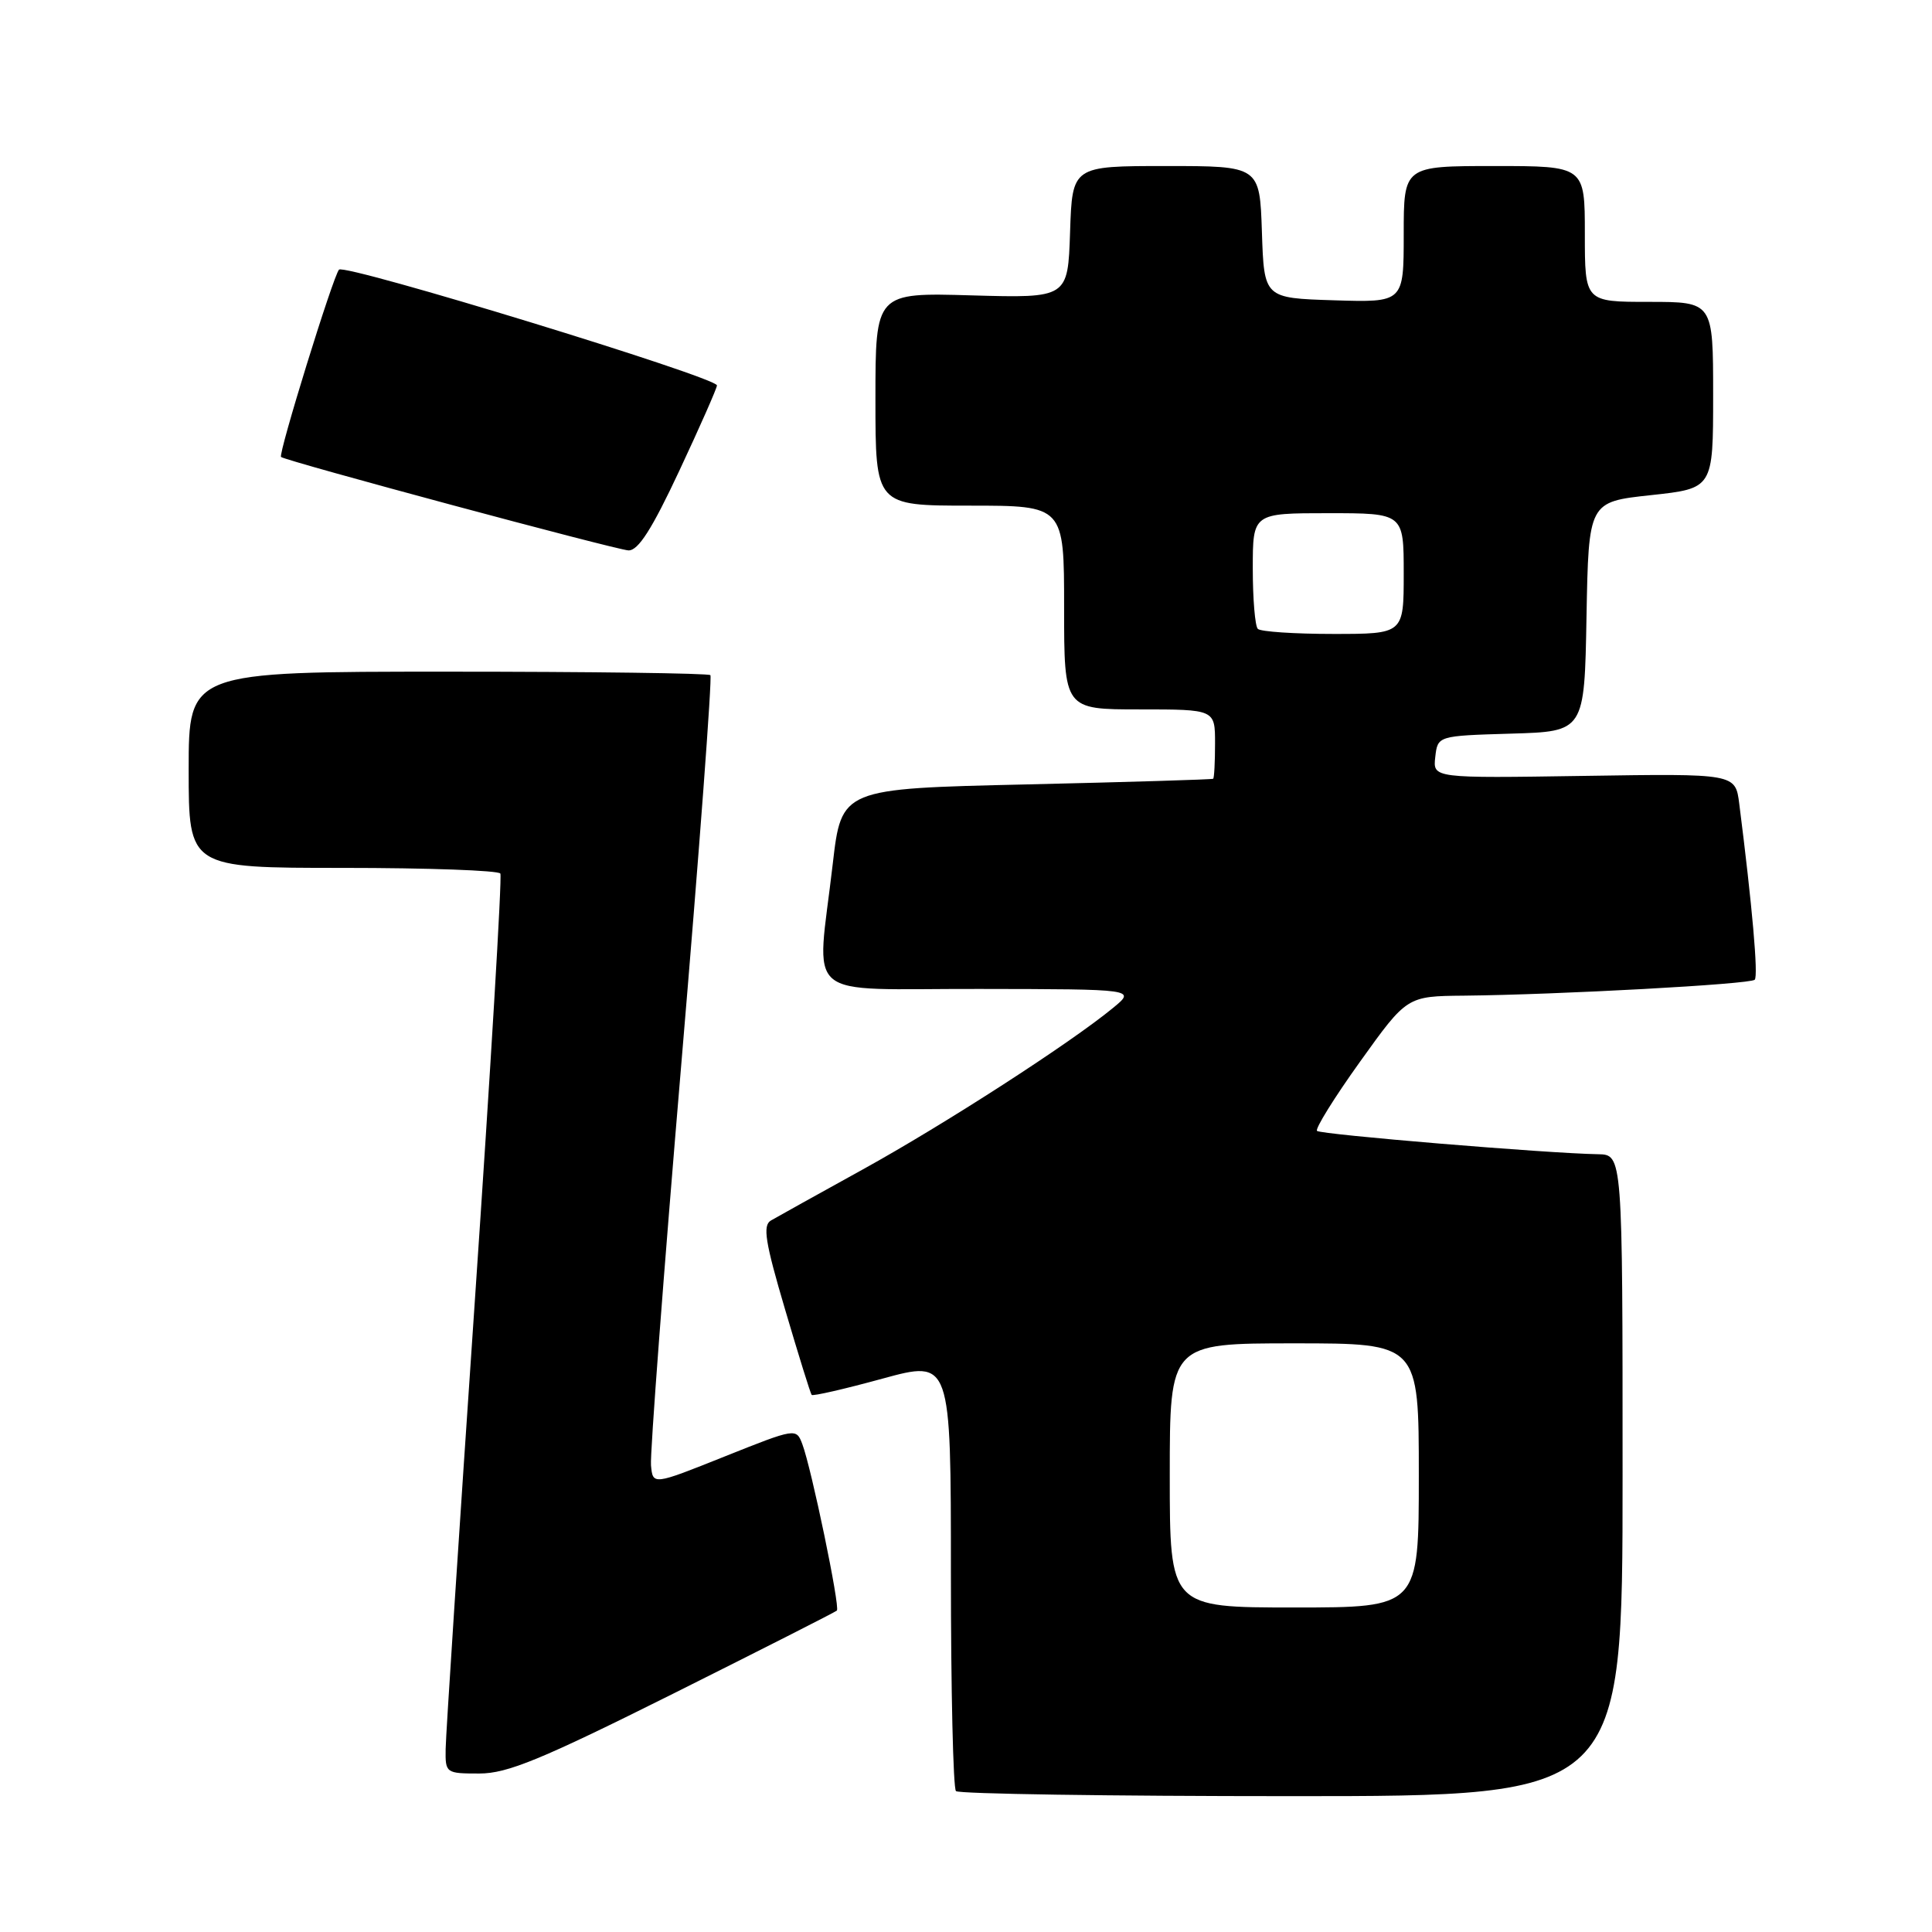 <?xml version="1.0" encoding="UTF-8" standalone="no"?>
<!DOCTYPE svg PUBLIC "-//W3C//DTD SVG 1.1//EN" "http://www.w3.org/Graphics/SVG/1.1/DTD/svg11.dtd" >
<svg xmlns="http://www.w3.org/2000/svg" xmlns:xlink="http://www.w3.org/1999/xlink" version="1.1" viewBox="0 0 256 256">
 <g >
 <path fill="currentColor"
d=" M 215.00 195.50 C 215.00 153.00 215.00 153.00 211.75 152.94 C 205.01 152.83 175.00 150.33 174.51 149.85 C 174.24 149.57 176.80 145.44 180.22 140.67 C 186.43 132.00 186.43 132.00 193.97 131.93 C 206.56 131.80 231.92 130.42 232.51 129.82 C 233.00 129.33 232.18 120.01 230.46 106.50 C 229.95 102.50 229.95 102.50 209.91 102.81 C 189.86 103.12 189.86 103.12 190.18 100.31 C 190.50 97.50 190.50 97.50 200.22 97.21 C 209.95 96.93 209.95 96.93 210.22 81.71 C 210.50 66.50 210.50 66.50 218.75 65.61 C 227.00 64.72 227.00 64.72 227.00 52.36 C 227.00 40.00 227.00 40.00 218.50 40.00 C 210.00 40.00 210.00 40.00 210.00 31.00 C 210.00 22.00 210.00 22.00 198.00 22.00 C 186.00 22.00 186.00 22.00 186.00 31.04 C 186.00 40.08 186.00 40.08 176.75 39.79 C 167.50 39.50 167.50 39.50 167.21 30.75 C 166.92 22.00 166.92 22.00 154.50 22.00 C 142.08 22.00 142.08 22.00 141.79 30.75 C 141.50 39.50 141.50 39.50 128.75 39.14 C 116.00 38.77 116.00 38.77 116.00 52.89 C 116.00 67.00 116.00 67.00 128.50 67.00 C 141.00 67.00 141.00 67.00 141.00 80.50 C 141.00 94.00 141.00 94.00 151.00 94.00 C 161.00 94.00 161.00 94.00 161.00 98.50 C 161.00 100.97 160.89 103.08 160.75 103.19 C 160.61 103.29 149.47 103.63 136.00 103.94 C 111.50 104.50 111.50 104.50 110.34 114.50 C 108.21 132.96 105.91 130.99 129.75 131.04 C 150.50 131.07 150.50 131.07 147.50 133.54 C 141.84 138.21 125.10 149.01 114.30 154.97 C 108.36 158.25 102.89 161.29 102.14 161.73 C 101.04 162.39 101.39 164.59 104.03 173.52 C 105.81 179.56 107.39 184.65 107.55 184.83 C 107.70 185.02 111.92 184.05 116.92 182.68 C 126.00 180.20 126.00 180.20 126.00 208.43 C 126.00 223.96 126.30 236.97 126.67 237.33 C 127.03 237.70 147.06 238.00 171.17 238.00 C 215.00 238.00 215.00 238.00 215.00 195.50 Z  M 89.26 224.39 C 100.94 218.55 110.68 213.61 110.89 213.41 C 111.35 212.99 107.52 194.54 106.31 191.35 C 105.51 189.22 105.44 189.23 96.00 193.00 C 86.50 196.80 86.50 196.80 86.26 194.15 C 86.12 192.69 87.94 168.64 90.30 140.71 C 92.66 112.78 94.38 89.71 94.13 89.46 C 93.87 89.21 78.22 89.00 59.33 89.00 C 25.00 89.00 25.00 89.00 25.00 102.00 C 25.00 115.00 25.00 115.00 45.44 115.00 C 56.68 115.00 66.07 115.34 66.30 115.75 C 66.54 116.16 65.01 141.70 62.91 172.50 C 60.81 203.30 59.07 229.96 59.05 231.75 C 59.00 234.94 59.08 235.00 63.51 235.00 C 67.24 235.00 71.70 233.16 89.26 224.39 Z  M 90.02 62.36 C 92.76 56.51 95.00 51.43 95.00 51.07 C 95.00 50.00 45.69 34.90 44.92 35.73 C 44.14 36.58 36.84 60.18 37.24 60.55 C 37.83 61.08 81.65 72.86 83.27 72.93 C 84.56 72.98 86.38 70.14 90.02 62.36 Z  M 155.00 195.50 C 155.00 178.00 155.00 178.00 171.50 178.00 C 188.00 178.00 188.00 178.00 188.00 195.50 C 188.00 213.00 188.00 213.00 171.50 213.00 C 155.00 213.00 155.00 213.00 155.00 195.50 Z  M 166.67 83.33 C 166.30 82.97 166.00 79.37 166.00 75.33 C 166.00 68.00 166.00 68.00 176.00 68.00 C 186.00 68.00 186.00 68.00 186.00 76.00 C 186.00 84.00 186.00 84.00 176.67 84.00 C 171.53 84.00 167.03 83.70 166.67 83.33 Z "/>
</g>
</svg>